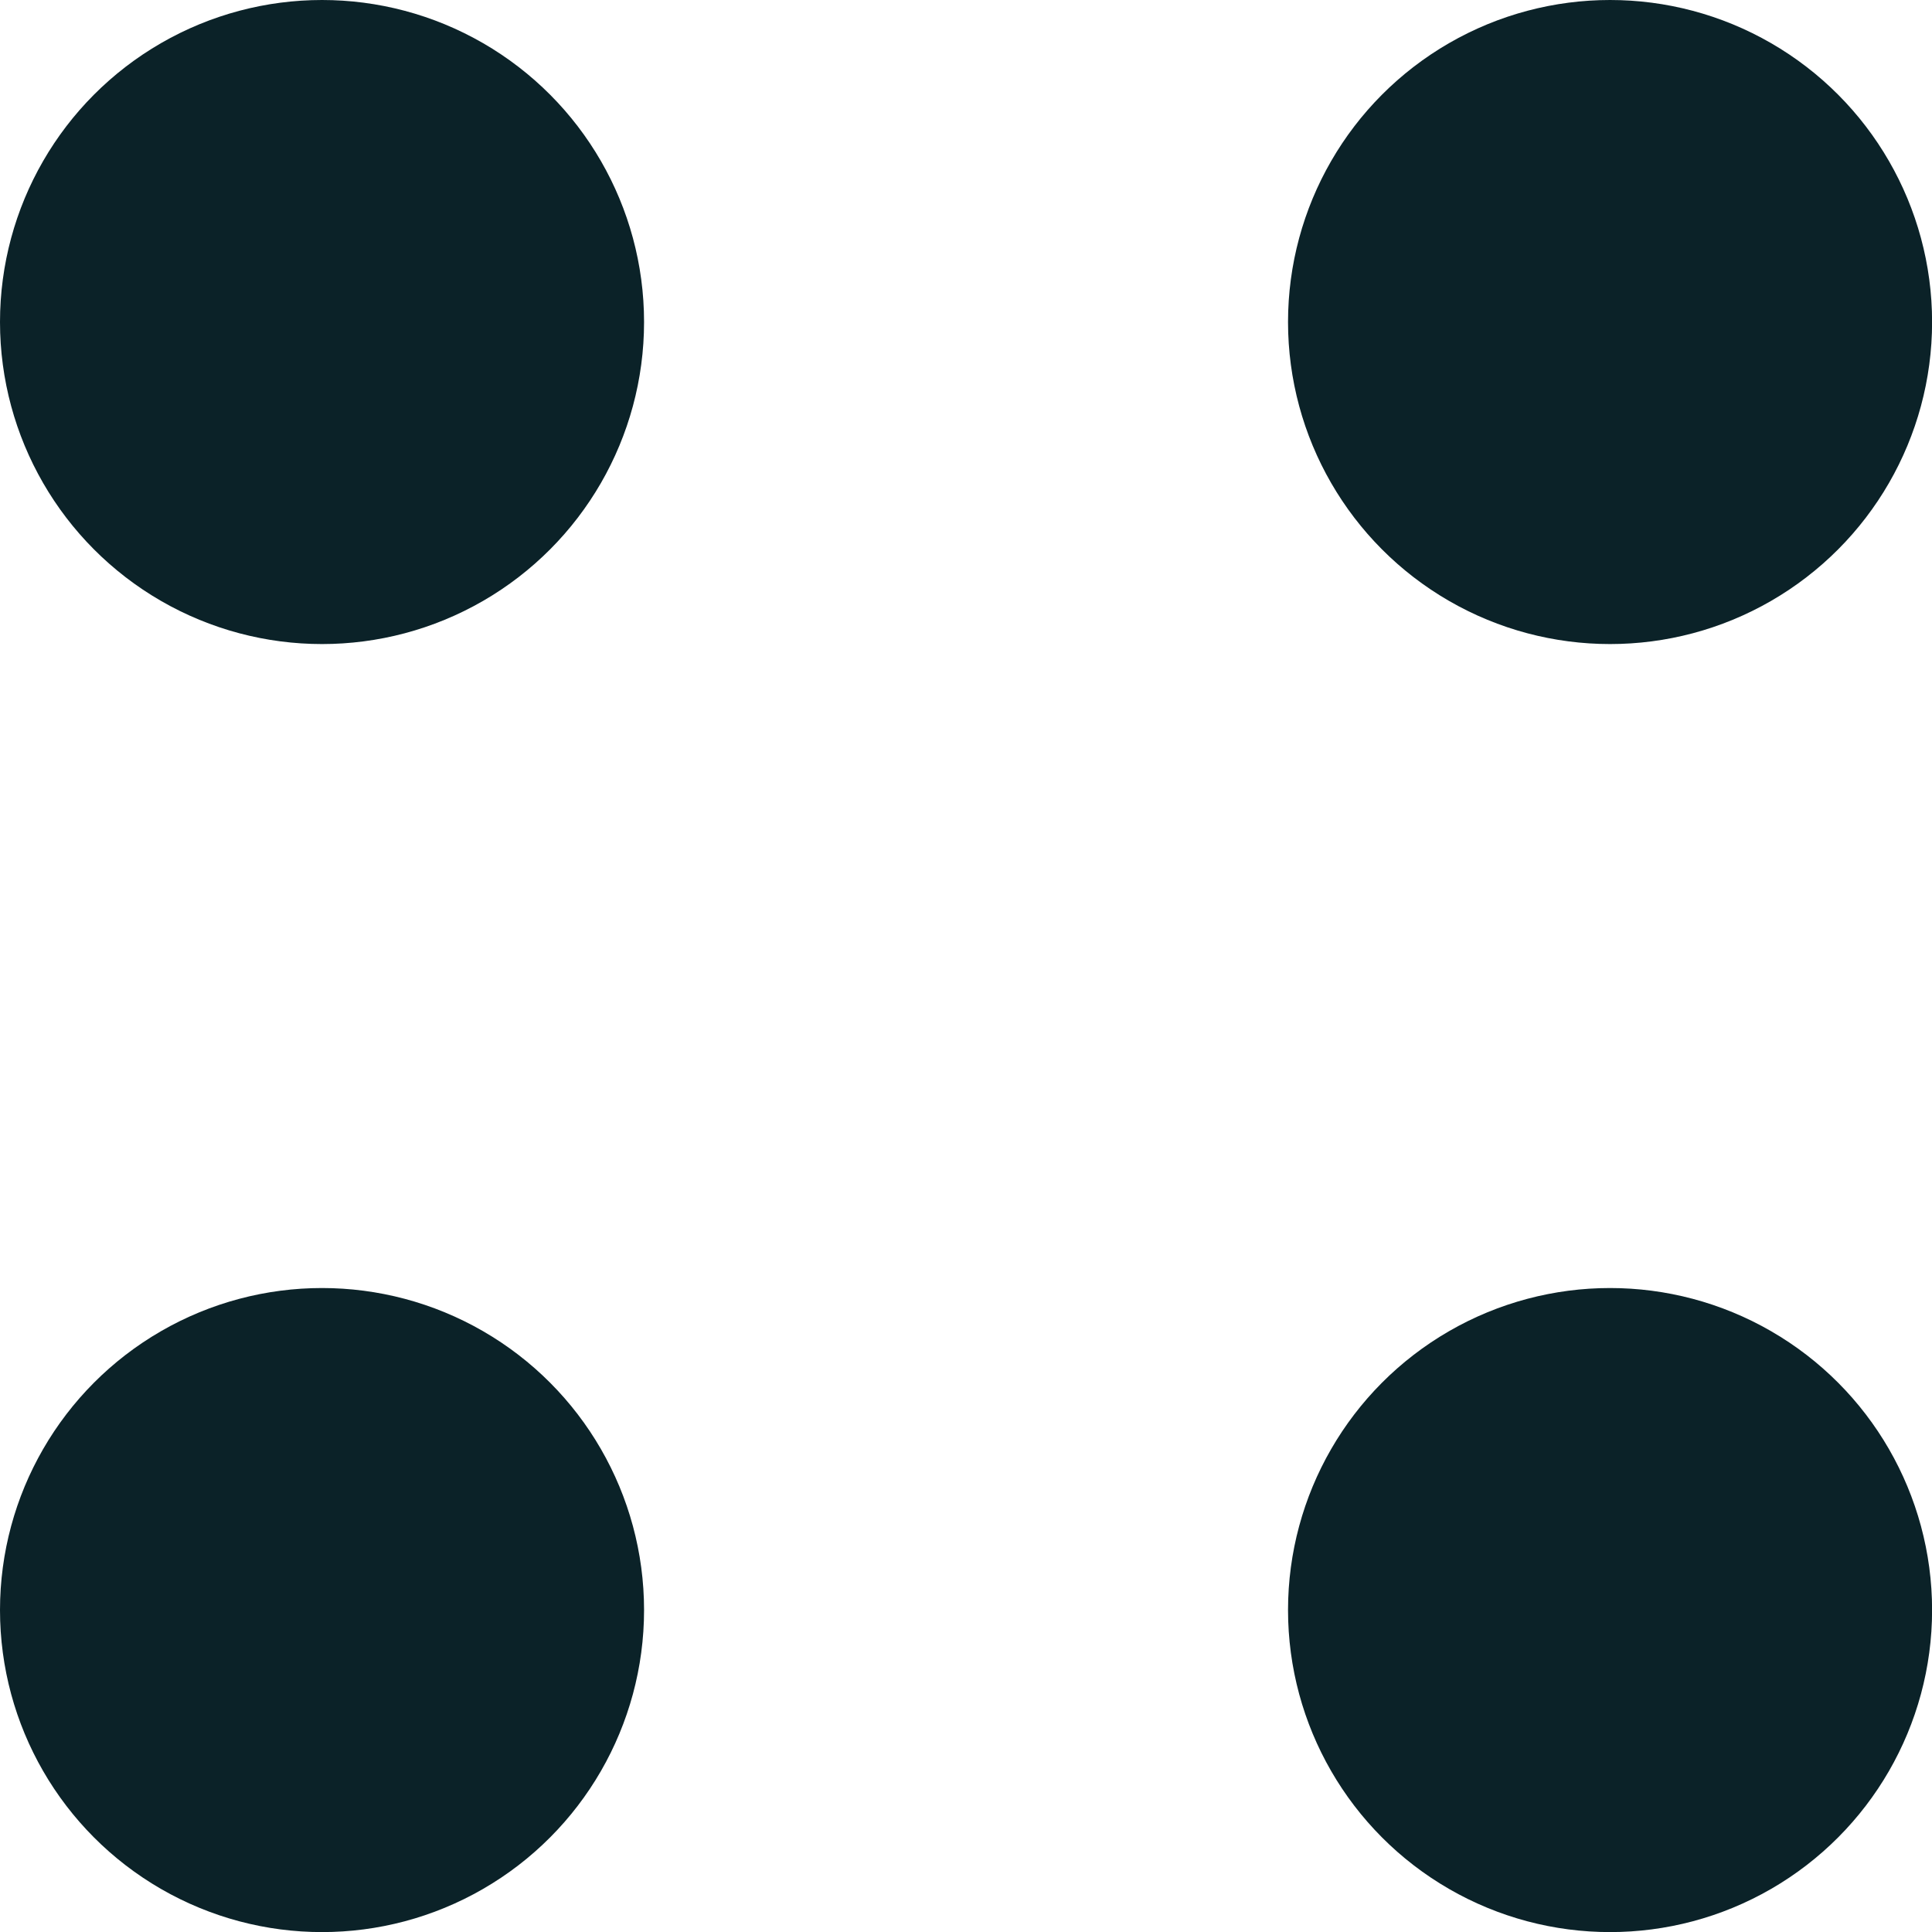 <svg xmlns="http://www.w3.org/2000/svg" width="22" height="22" viewBox="0 0 22 22">
  <g id="Group_7" data-name="Group 7" transform="translate(1083.691 -199.02)">
    <g id="Group_1296" data-name="Group 1296" transform="translate(-1083.691 199.02)">
      <circle id="Ellipse_376" data-name="Ellipse 376" cx="3.667" cy="3.667" r="3.667" fill="#0b2228"/>
      <circle id="Ellipse_377" data-name="Ellipse 377" cx="3.667" cy="3.667" r="3.667" transform="translate(14.667)" fill="#0b2228"/>
    </g>
    <g id="Group_1297" data-name="Group 1297" transform="translate(-1083.691 213.687)">
      <circle id="Ellipse_378" data-name="Ellipse 378" cx="3.667" cy="3.667" r="3.667" fill="#0b2228"/>
      <circle id="Ellipse_379" data-name="Ellipse 379" cx="3.667" cy="3.667" r="3.667" transform="translate(14.667)" fill="#0b2228"/>
    </g>
  </g>
</svg>
